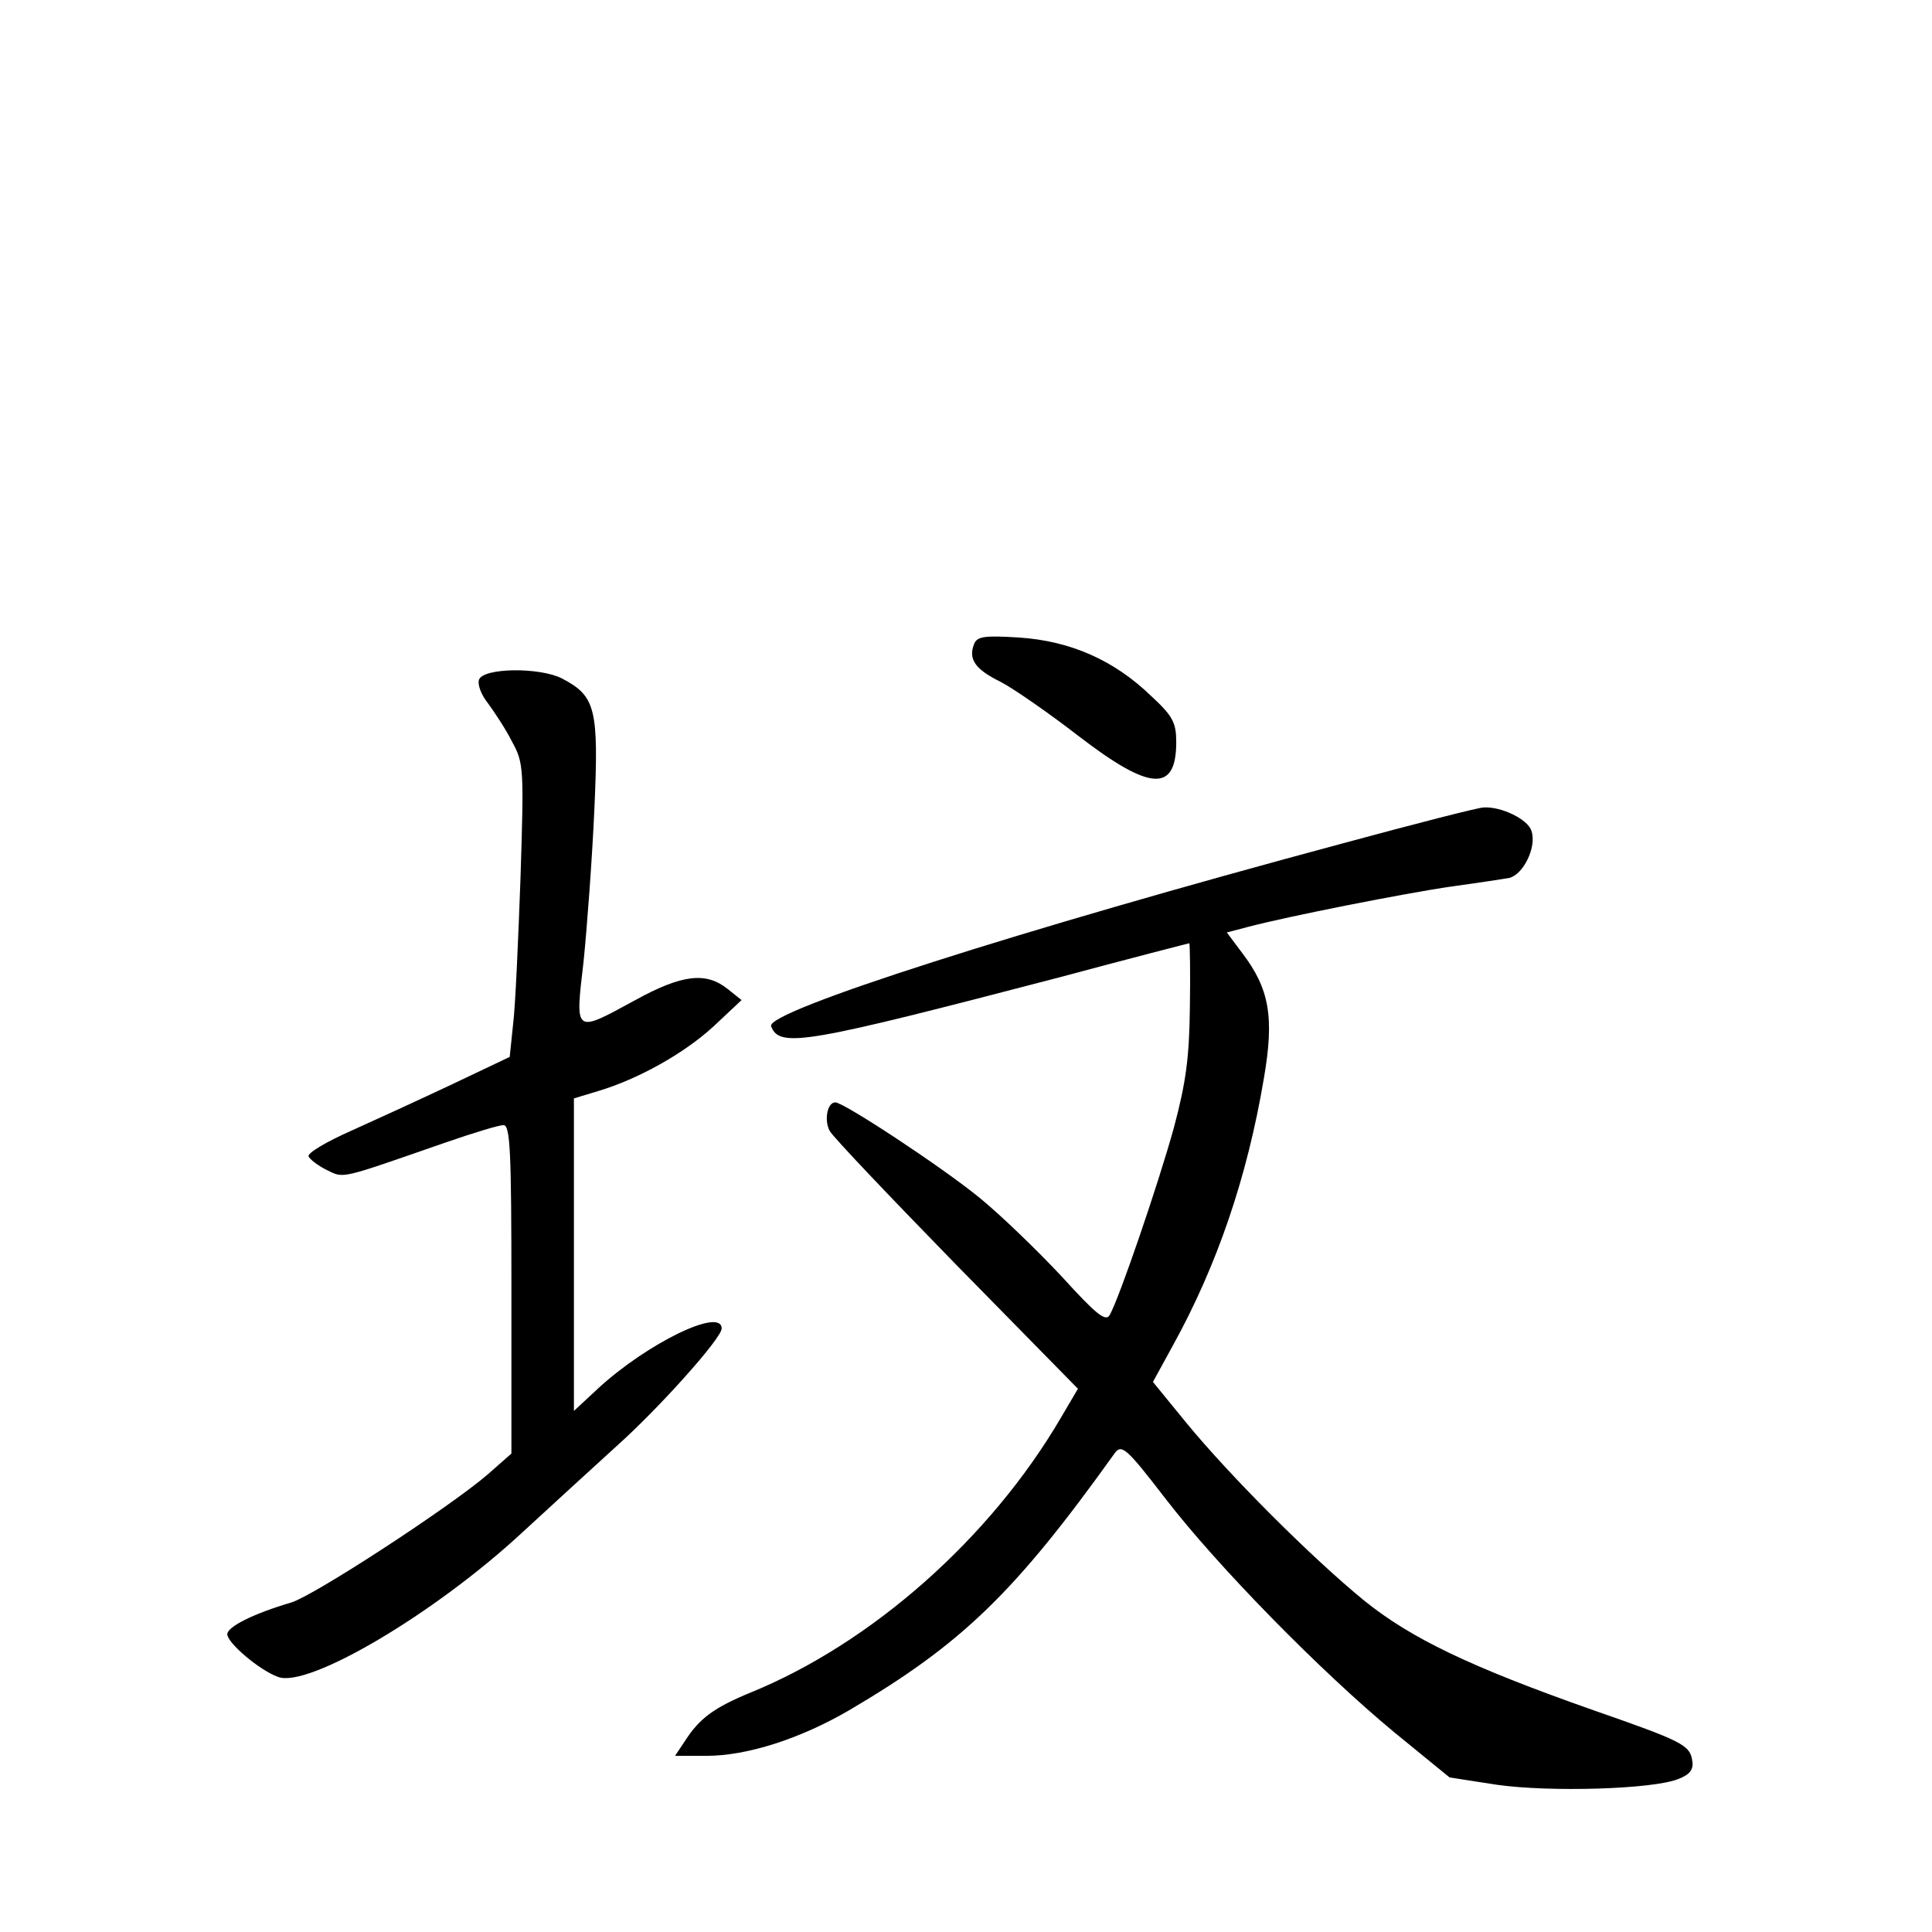 <?xml version="1.0" standalone="no"?>
<!DOCTYPE svg PUBLIC "-//W3C//DTD SVG 20010904//EN"
 "http://www.w3.org/TR/2001/REC-SVG-20010904/DTD/svg10.dtd">
<svg version="1.0" xmlns="http://www.w3.org/2000/svg"
 width="340pt" height="340pt" viewBox="0 0 340 340"
 preserveAspectRatio="xMidYMid meet">
<g transform="translate(0,340) scale(0.1,-0.1)"
fill="#000000" stroke="none">
<path d="M1714 2266 c-10 -26 2 -44 47 -66 23 -12 85 -55 138 -96 125 -96 171
-99 171 -10 0 34 -6 46 -44 81 -65 63 -142 97 -232 103 -62 4 -75 2 -80 -12z"/>
<path d="M843 2204 c-3 -9 4 -27 16 -42 11 -15 31 -45 42 -67 21 -38 21 -48
15 -240 -4 -110 -9 -226 -13 -257 l-6 -58 -101 -48 c-55 -26 -136 -63 -178
-82 -43 -19 -77 -39 -75 -45 2 -5 16 -16 32 -24 31 -15 21 -17 208 48 49 17
95 31 103 31 12 0 14 -46 14 -289 l0 -289 -42 -37 c-69 -59 -304 -212 -345
-225 -68 -20 -113 -43 -113 -56 0 -15 56 -63 89 -75 53 -21 277 112 430 254
49 45 123 113 166 152 75 67 185 190 185 207 0 38 -131 -26 -217 -105 l-43
-40 0 275 0 275 43 13 c70 21 151 66 203 114 l49 46 -25 20 c-38 30 -80 25
-162 -20 -108 -59 -106 -60 -91 68 6 59 15 179 19 268 8 178 2 199 -57 230
-39 20 -138 19 -146 -2z"/>
<path d="M2360 1915 c-566 -152 -1013 -295 -1003 -321 15 -39 59 -31 511 87
123 33 224 59 225 59 1 0 2 -51 1 -112 -1 -90 -7 -133 -28 -212 -27 -98 -96
-300 -113 -330 -7 -13 -24 1 -84 67 -42 45 -107 108 -145 139 -66 54 -239 168
-254 168 -14 0 -20 -31 -10 -50 5 -10 106 -116 223 -236 l214 -218 -30 -51
c-124 -212 -333 -397 -547 -484 -63 -26 -89 -45 -114 -84 l-18 -27 55 0 c72 0
165 30 251 80 199 117 292 207 468 453 12 16 21 8 88 -79 93 -121 275 -306
403 -412 l98 -80 84 -13 c92 -13 272 -8 318 10 21 8 28 17 25 33 -4 27 -18 34
-173 88 -219 77 -322 127 -404 193 -93 76 -237 220 -314 314 l-58 71 35 64
c78 141 131 297 160 469 19 109 10 159 -38 222 l-27 36 38 10 c68 18 275 59
358 71 44 6 90 13 101 15 25 6 49 55 39 83 -6 20 -53 43 -84 41 -9 0 -122 -29
-251 -64z"/>
</g>
</svg>
